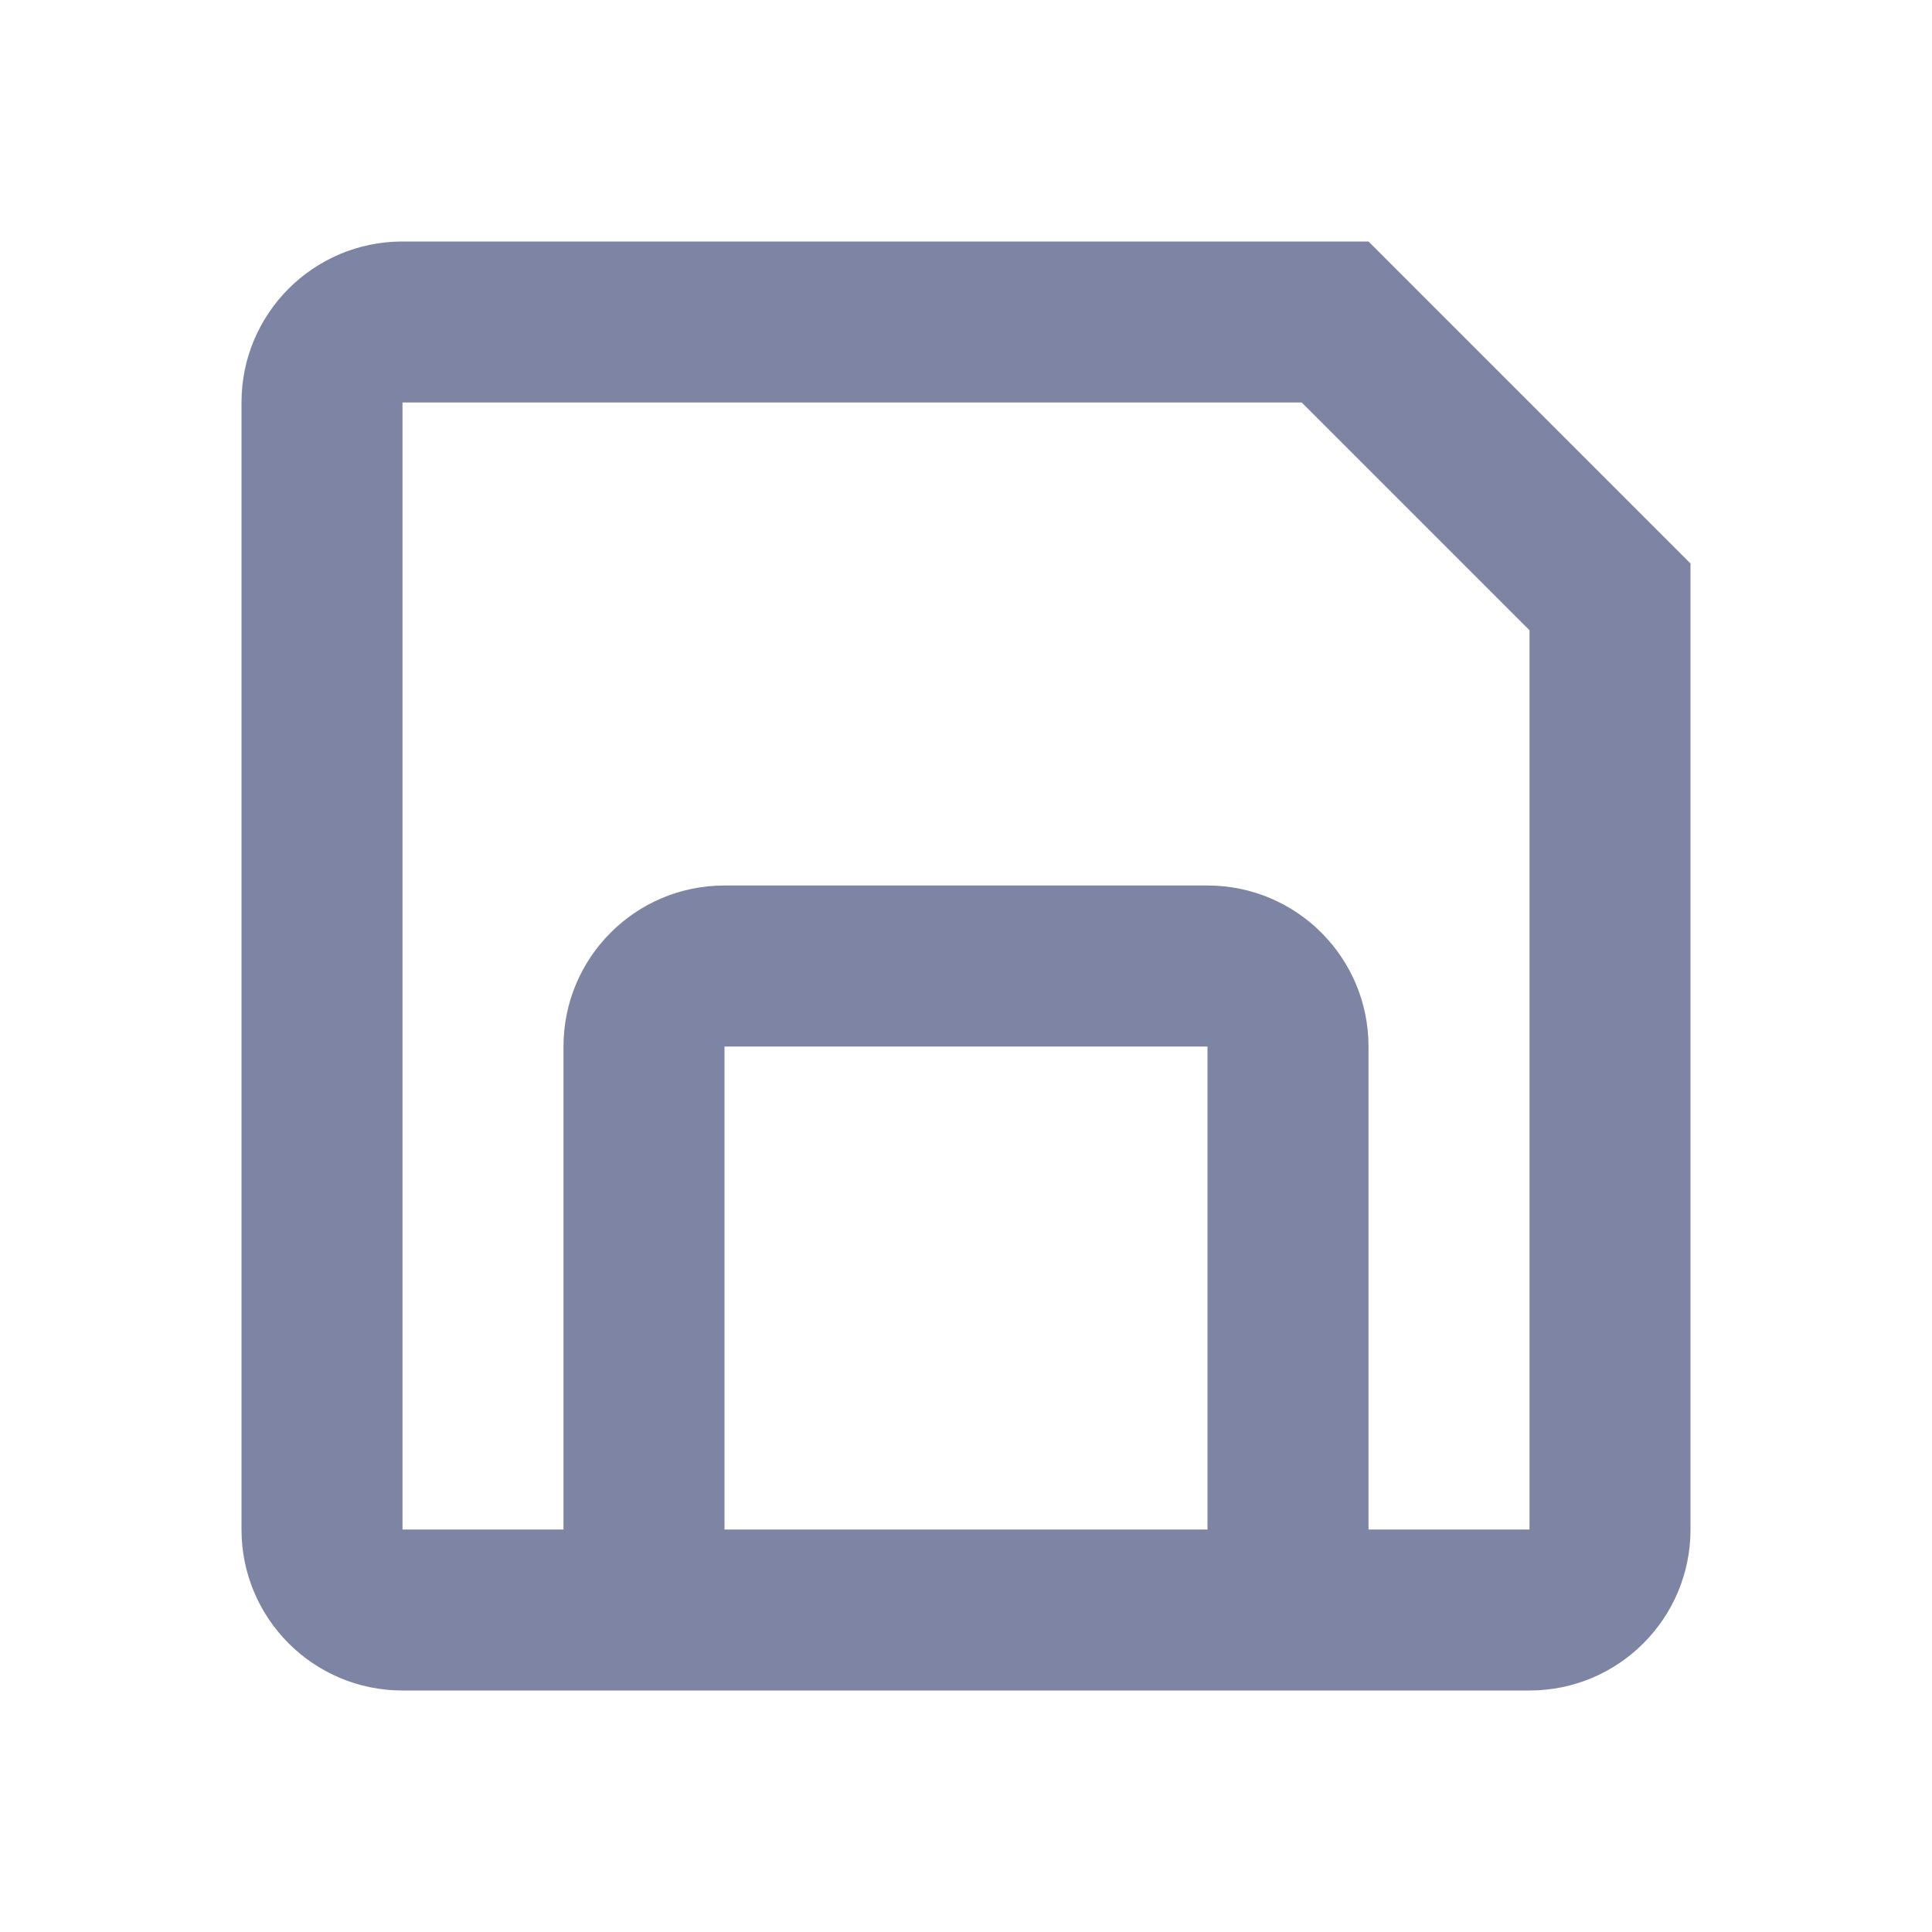 <svg width="24" height="24" viewBox="0 0 24 24" fill="none" xmlns="http://www.w3.org/2000/svg">
<path fill-rule="evenodd" clip-rule="evenodd" d="M5 21C3.895 21 3 20.105 3 19V5C3 3.895 3.895 3 5 3H17L21 7V19C21 20.105 20.105 21 19 21H5ZM16.171 5H5V19H7V13C7 11.895 7.895 11 9 11H15C16.105 11 17 11.895 17 13V19H19V7.829L16.171 5ZM15 13H9V19H15V13Z" fill="#7E84A3"/>
</svg>
